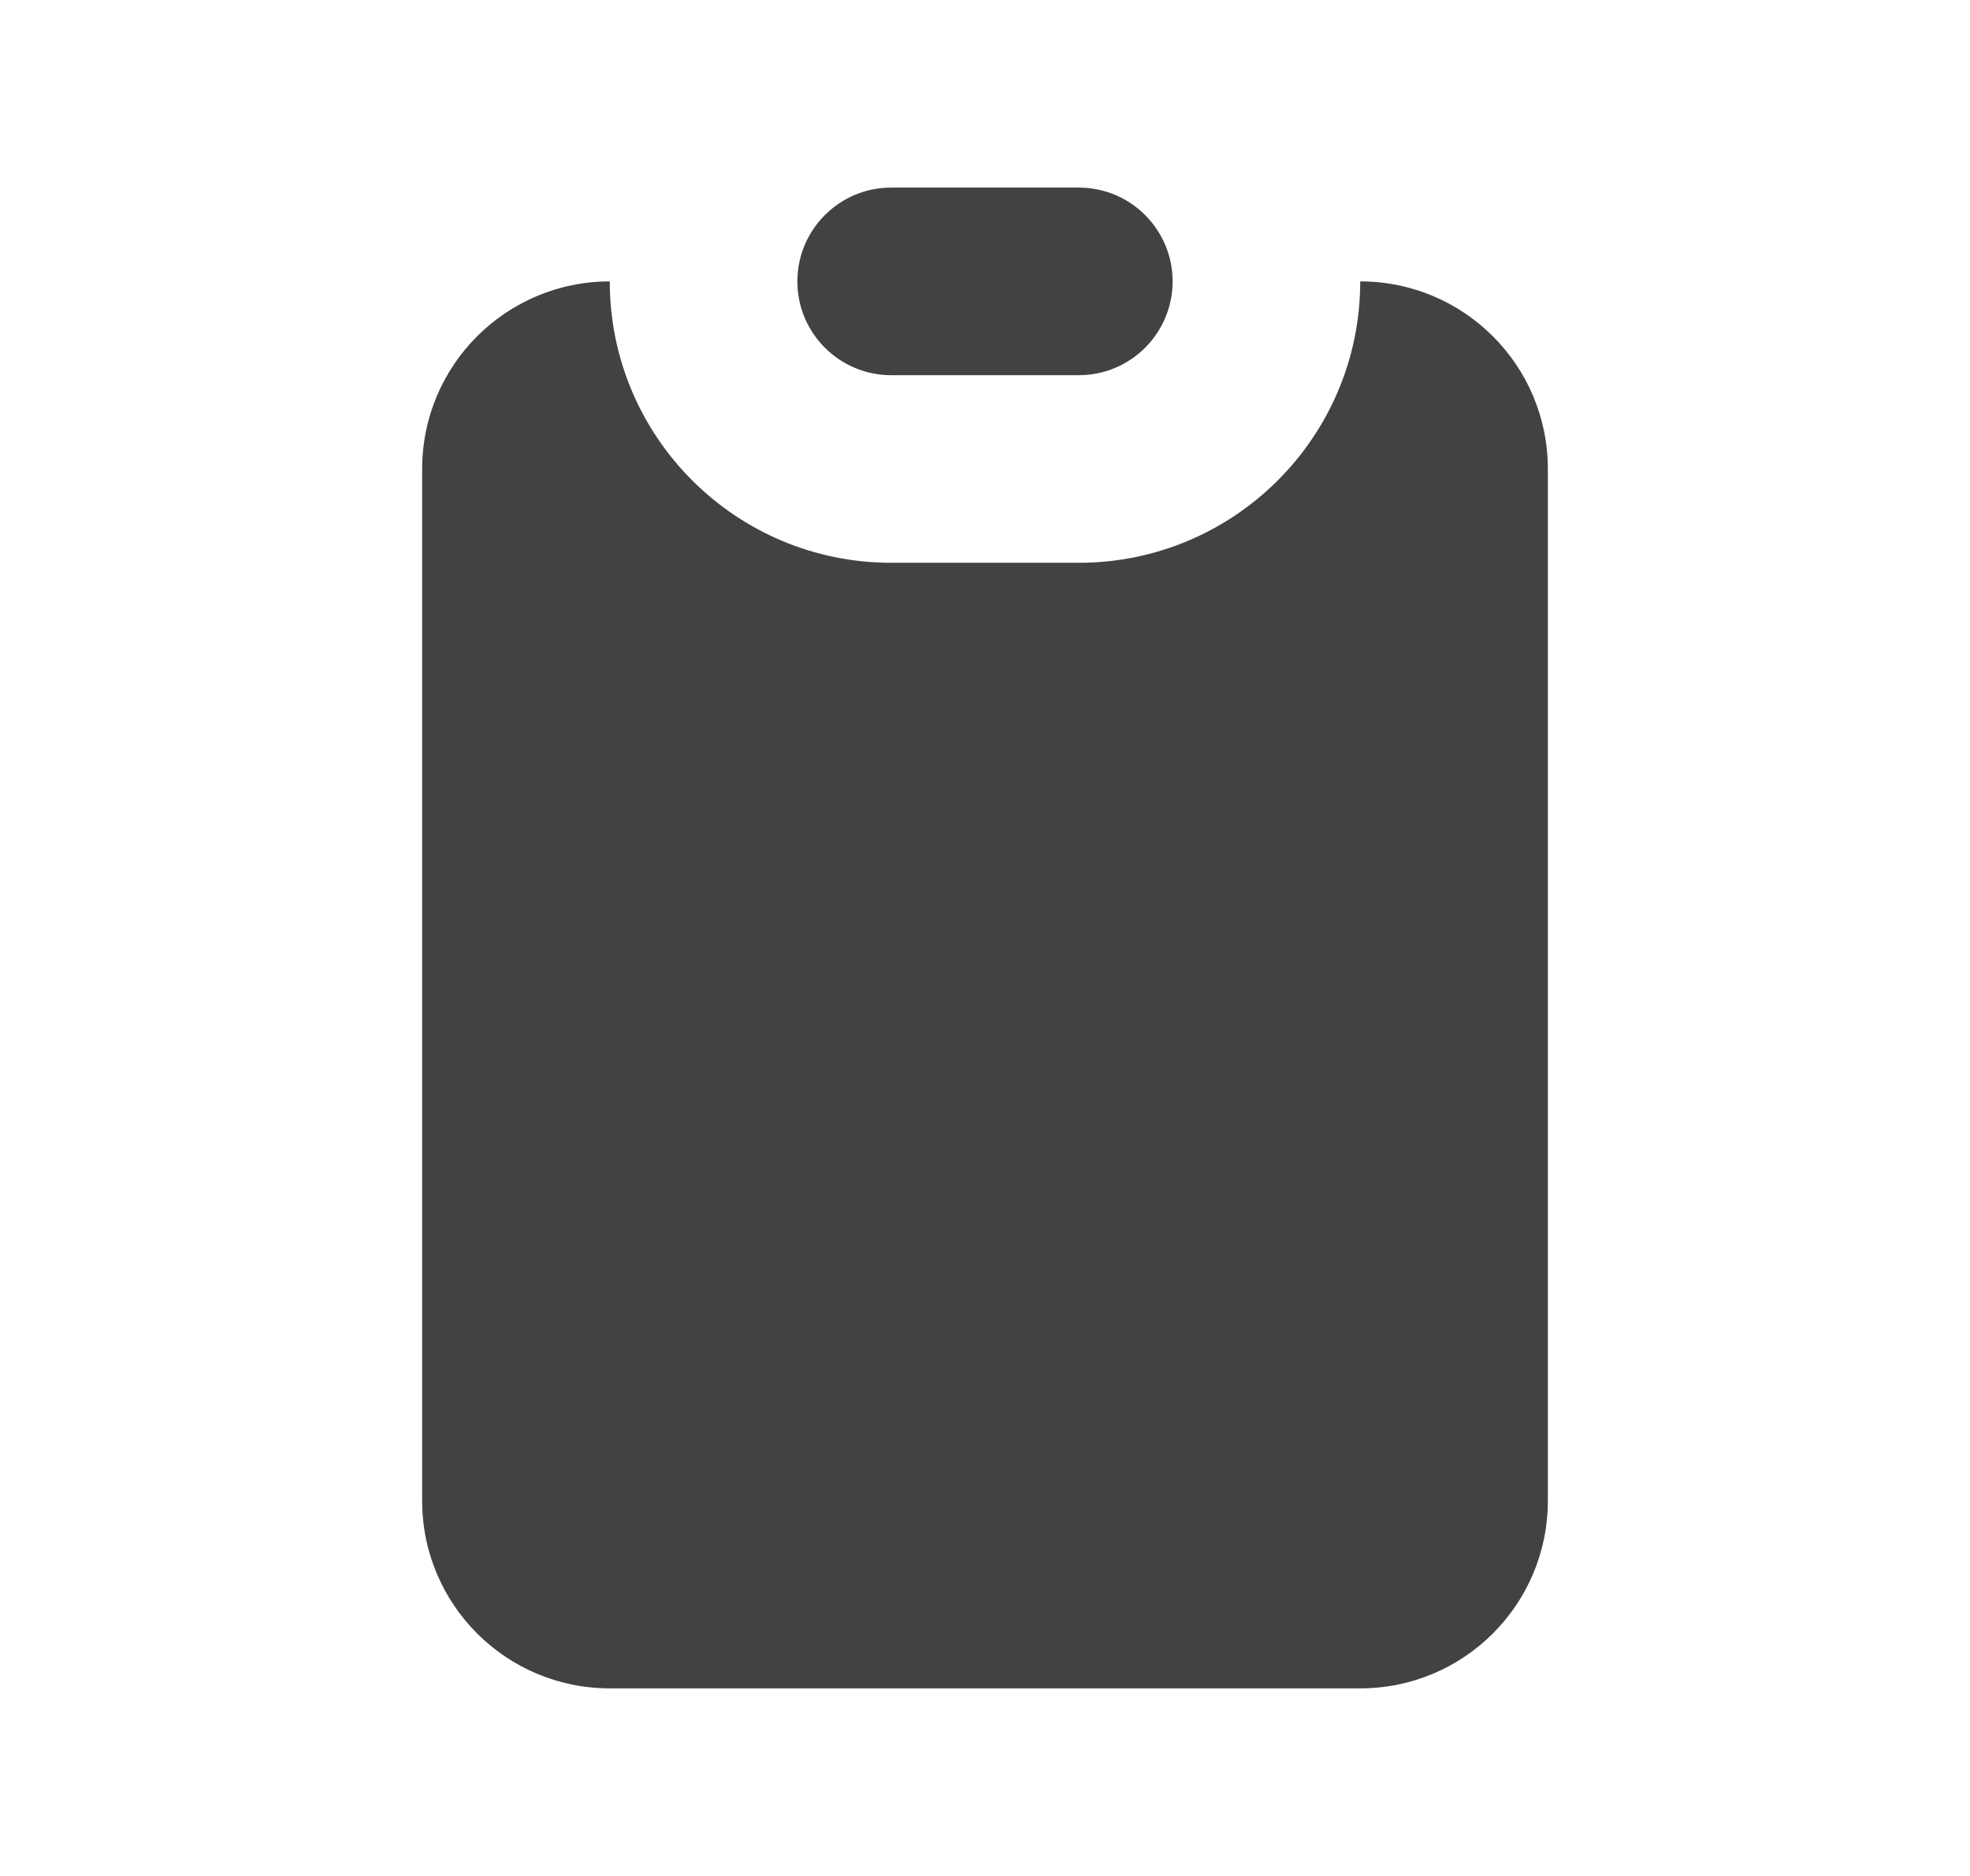 <svg width="21" height="20" viewBox="0 0 21 20" fill="none" xmlns="http://www.w3.org/2000/svg">
<path d="M8.5 3C8.5 2.448 8.948 2 9.5 2H11.5C12.052 2 12.5 2.448 12.5 3C12.5 3.552 12.052 4 11.5 4H9.5C8.948 4 8.5 3.552 8.5 3Z" fill="#424242"/>
<path d="M6.5 3C5.395 3 4.5 3.895 4.5 5V16C4.5 17.105 5.395 18 6.5 18H14.5C15.605 18 16.5 17.105 16.5 16V5C16.5 3.895 15.605 3 14.5 3C14.5 4.657 13.157 6 11.5 6H9.5C7.843 6 6.5 4.657 6.5 3Z" fill="#424242"/>
</svg>

